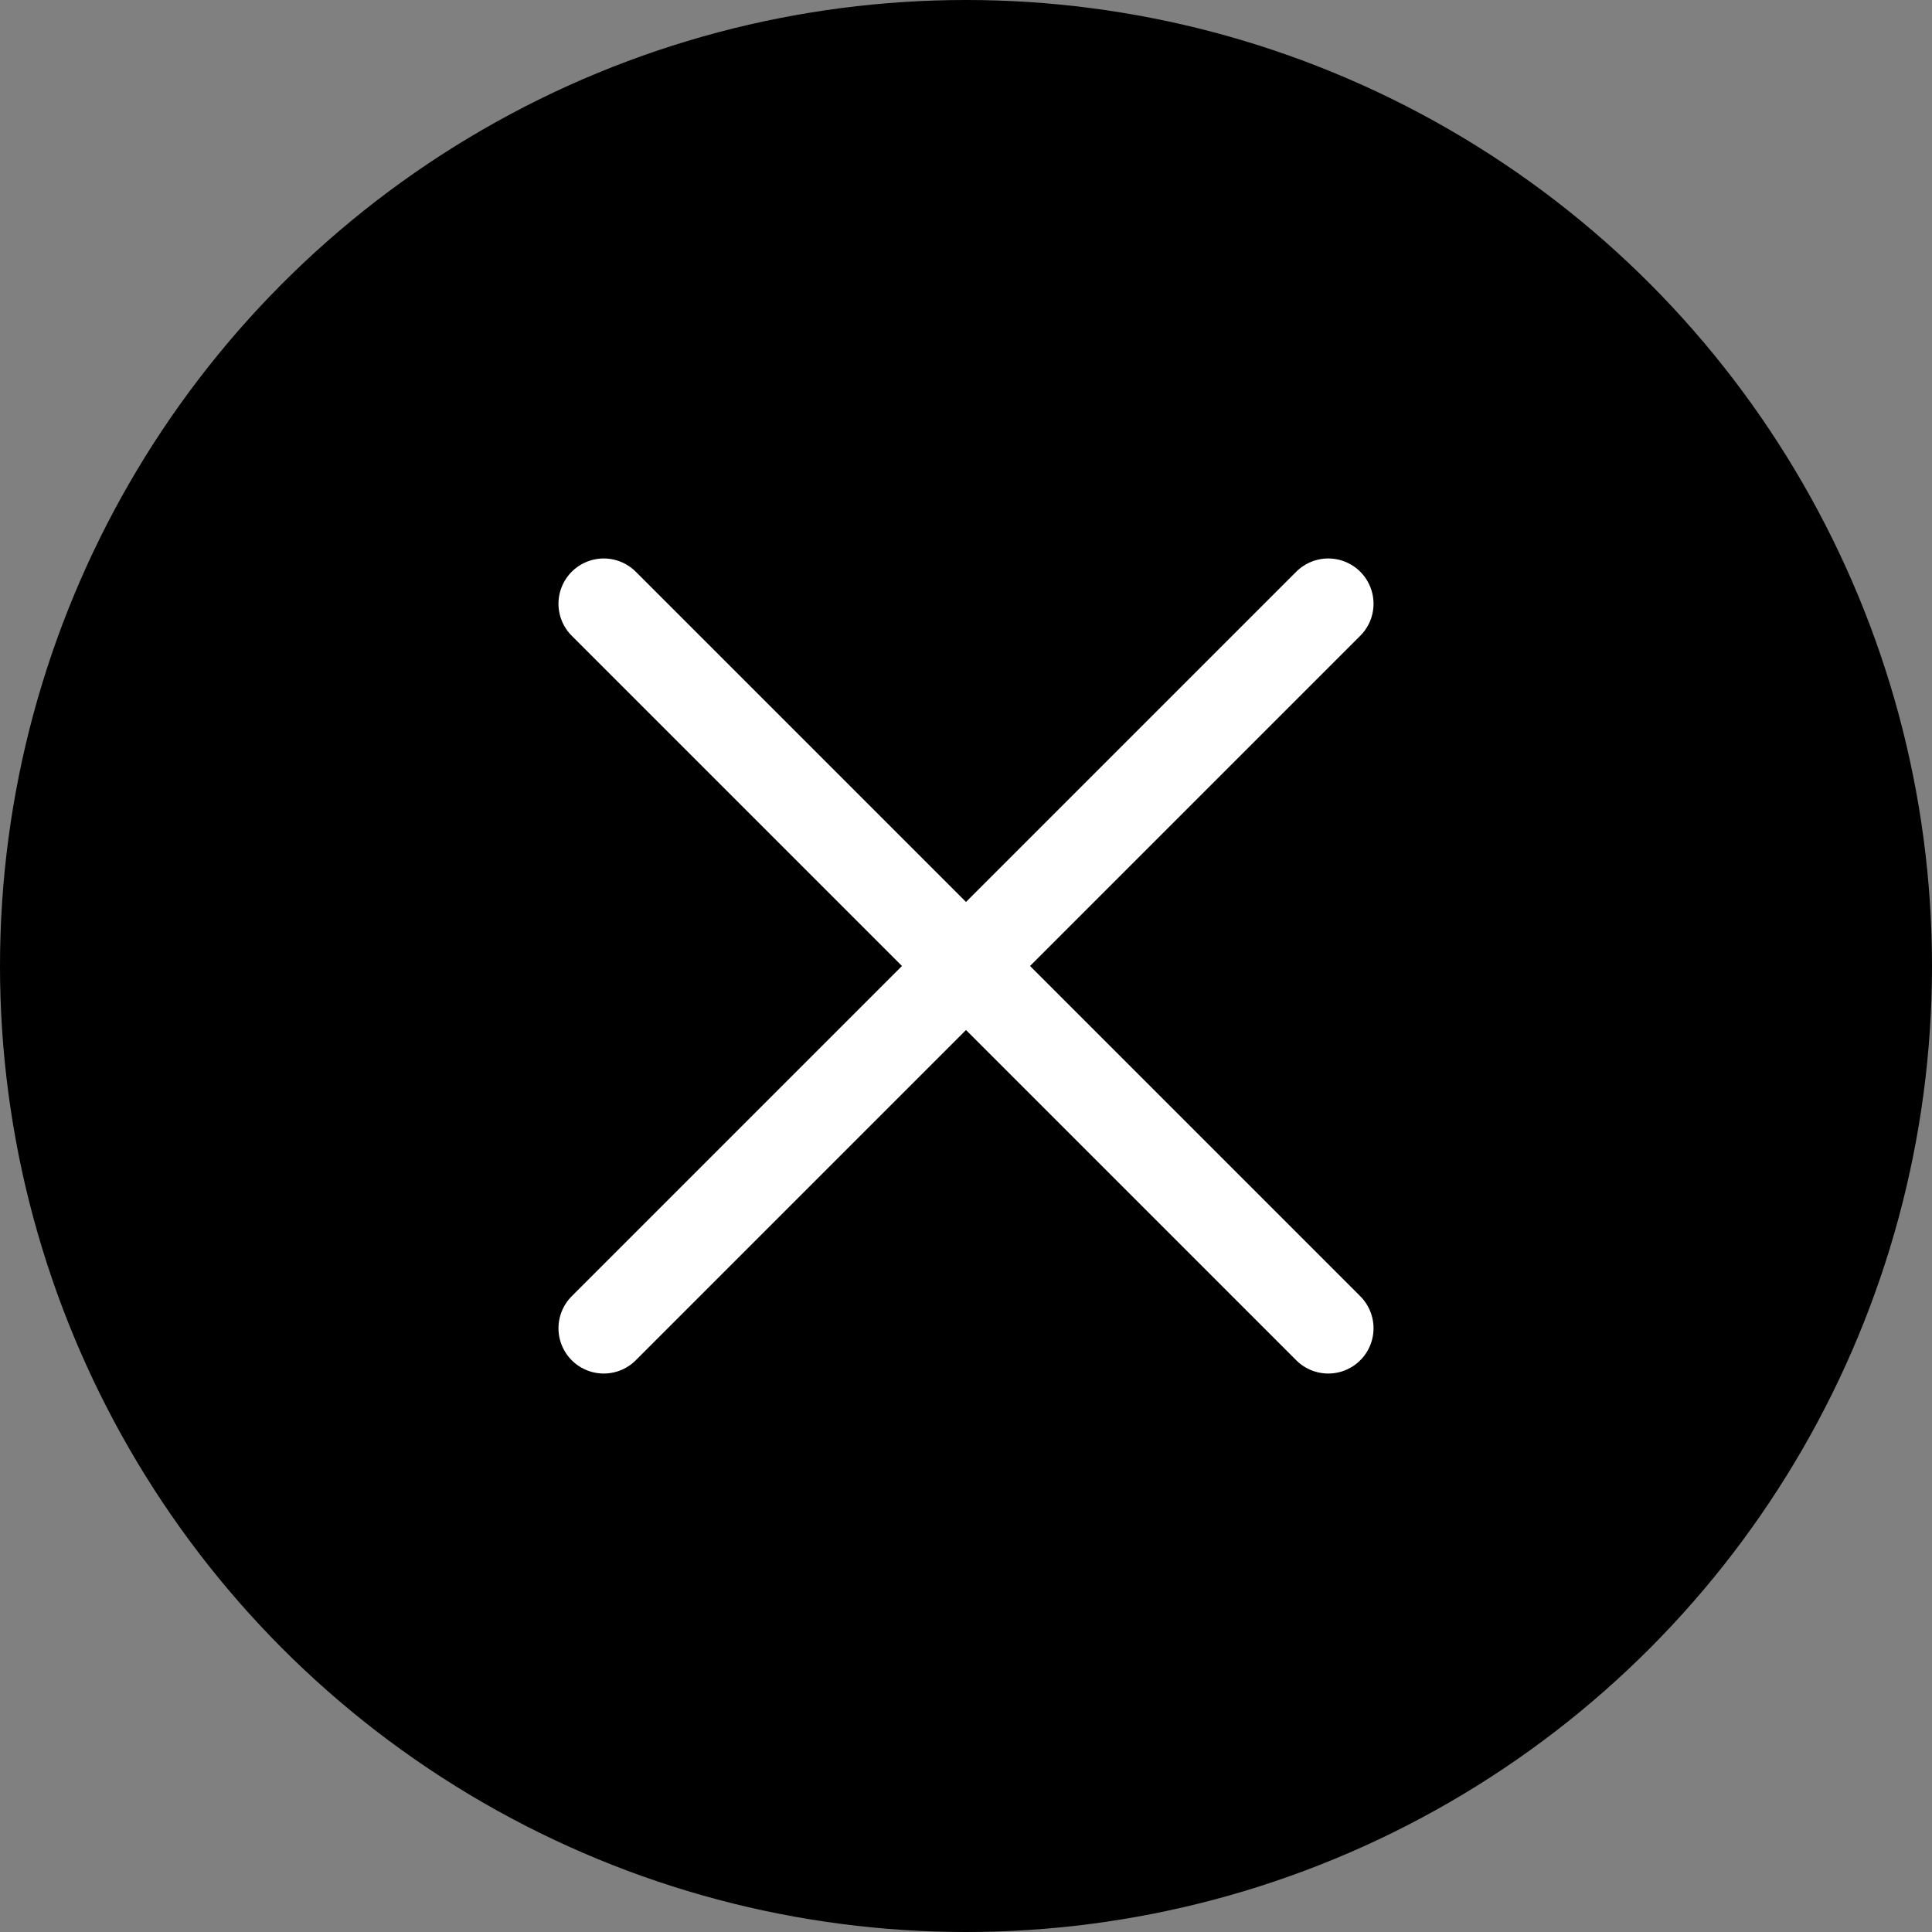 <svg width="32" height="32" viewBox="0 0 32 32" fill="none" xmlns="http://www.w3.org/2000/svg">
<rect x="0" y="0" width="32" height="32" fill="#808080" stroke="none"/>
<circle cx="16" cy="16" r="16" fill="black"/>
<g clip-path="url(#clip0_2115_33371)">
<path d="M22 10L10 22" stroke="white" stroke-width="1.5" stroke-linecap="round" stroke-linejoin="round"/>
<path d="M10 10L22 22" stroke="white" stroke-width="1.5" stroke-linecap="round" stroke-linejoin="round"/>
</g>
<defs>
<clipPath id="clip0_2115_33371">
<rect width="24" height="24" fill="white" transform="translate(4 4)"/>
</clipPath>
</defs>
</svg>
